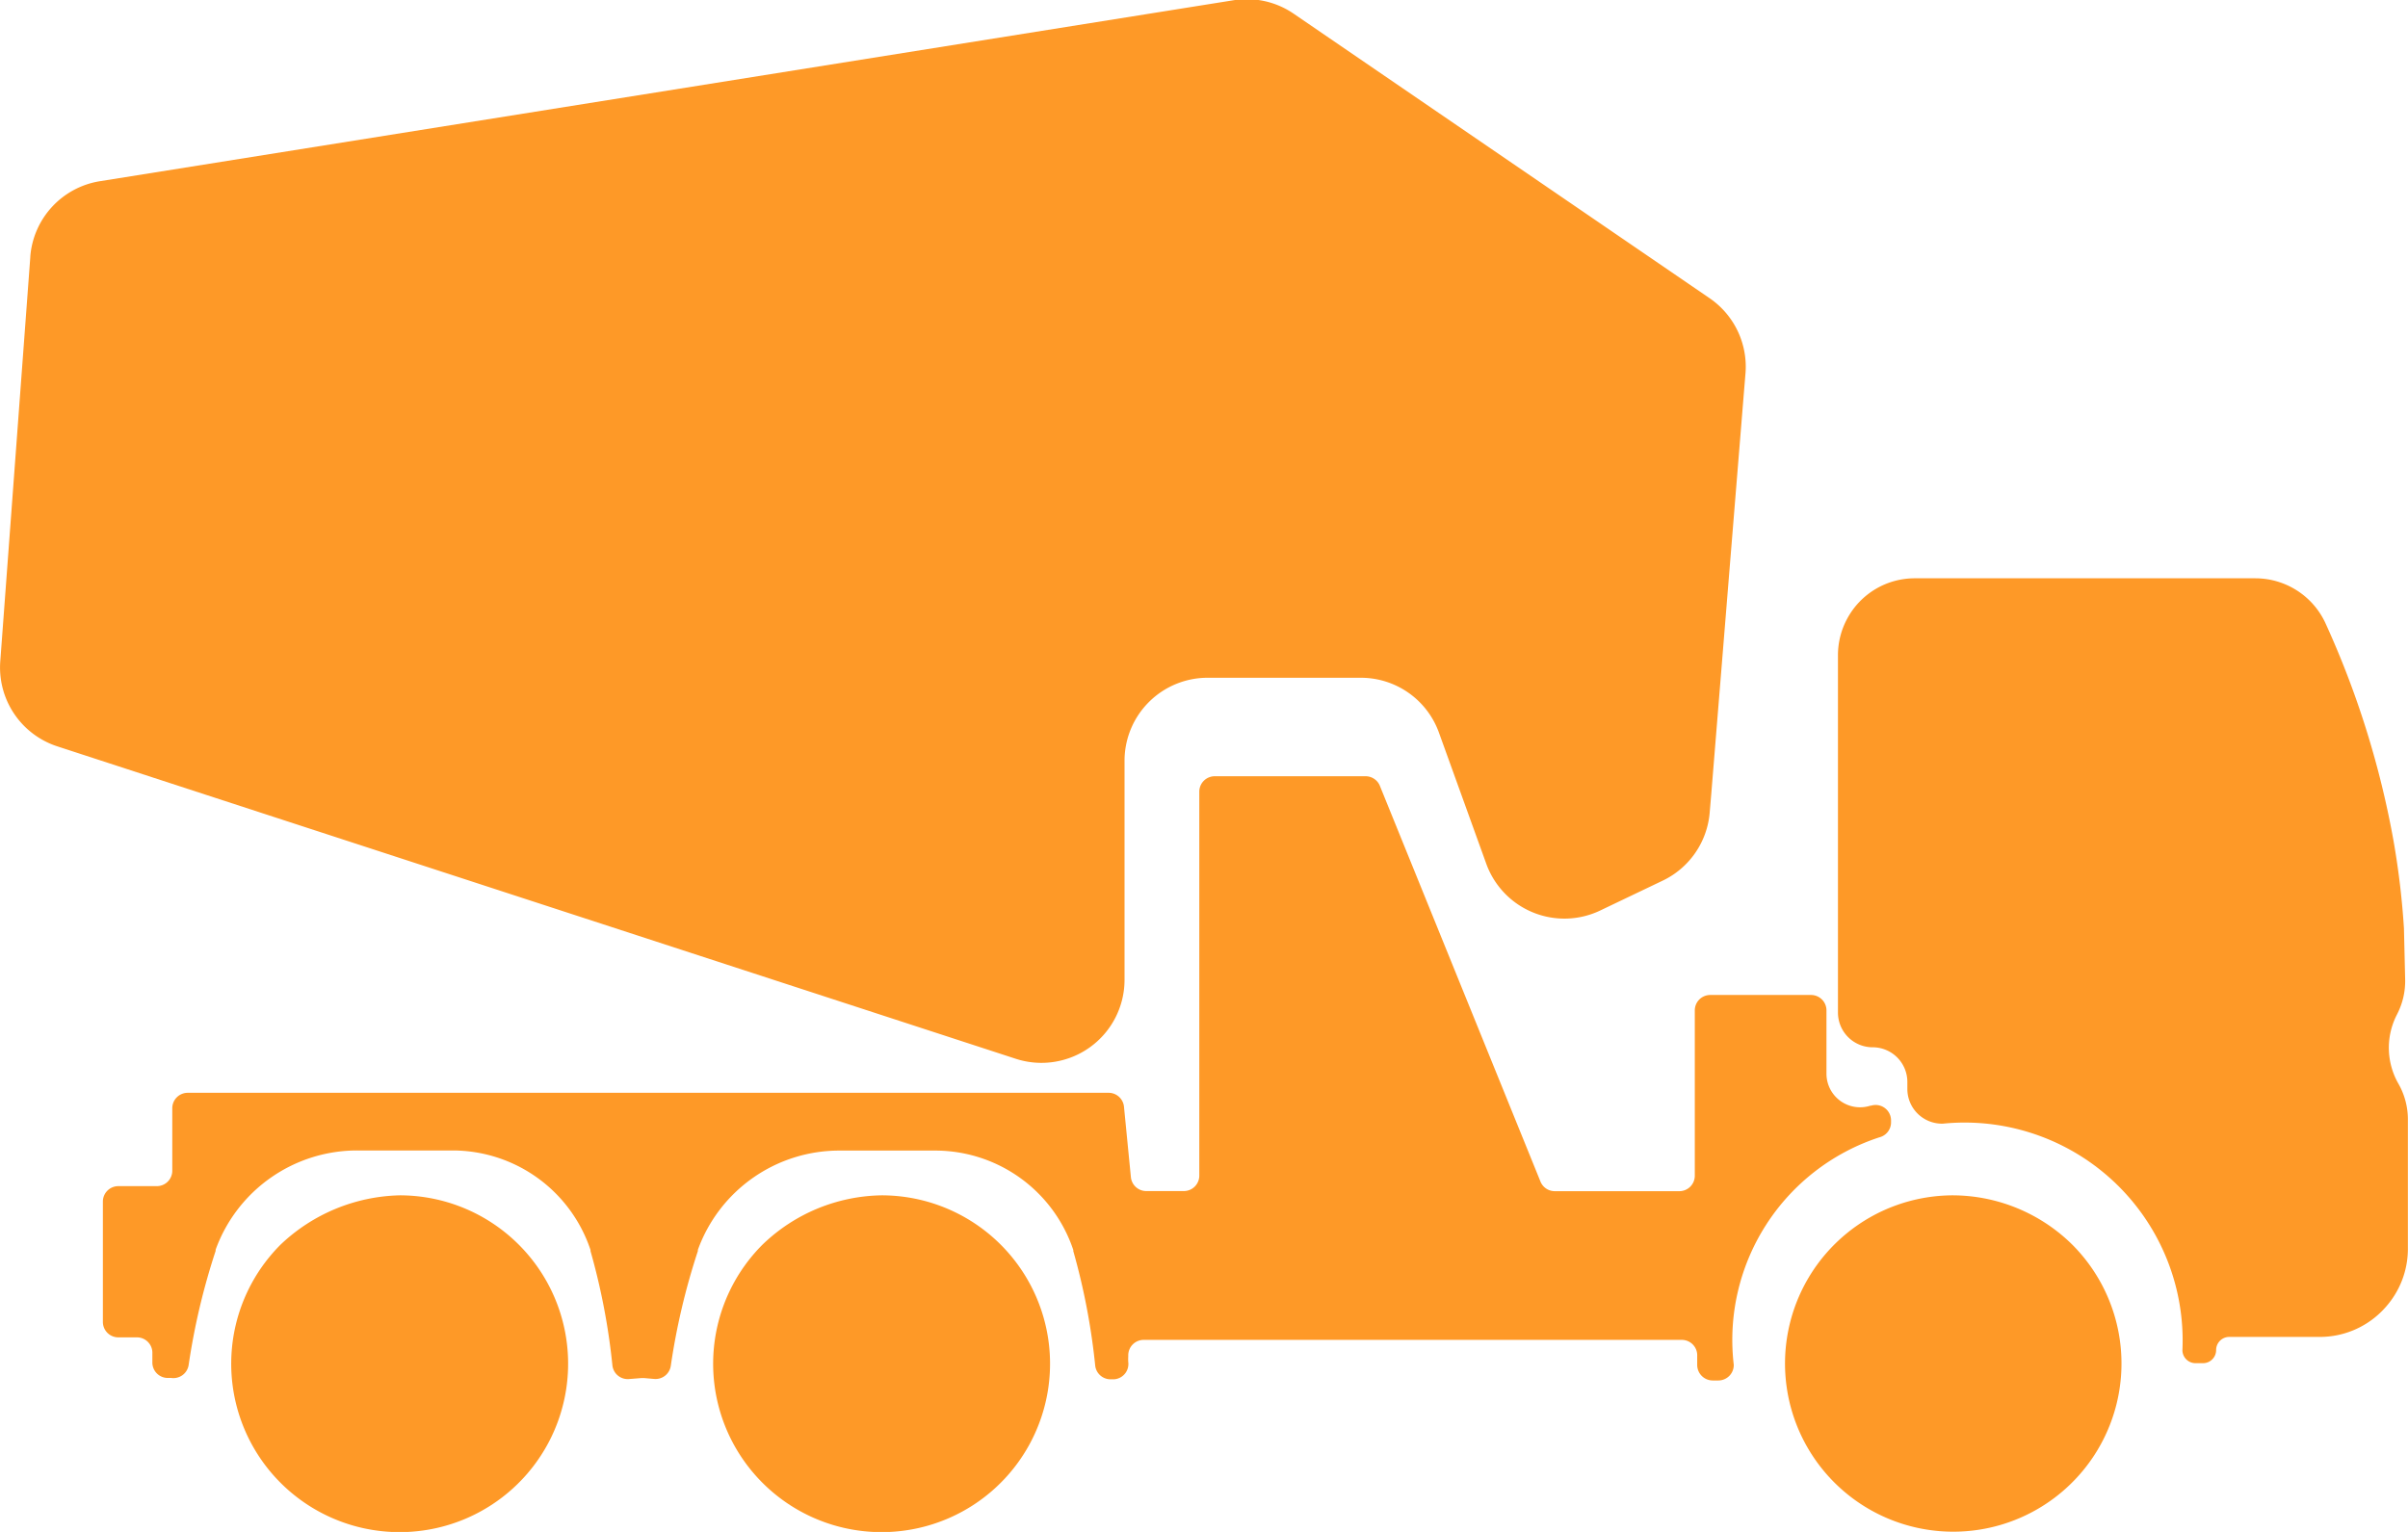<svg xmlns="http://www.w3.org/2000/svg" width="22" height="14" viewBox="0 0 22 14"><defs><style>.a{fill:#fe9927;}</style></defs><g transform="translate(-614.212 -320.719)"><path class="a" d="M1131.758,480.969l.011.467a.659.659,0,0,1-.07.311l-.009.018a.66.66,0,0,0,.017.623h0a.659.659,0,0,1,.087.328V483.9a.8.8,0,0,1-.2.527h0a.8.8,0,0,1-.606.276h-.826a.12.12,0,0,0-.12.12h0a.12.12,0,0,1-.12.12h-.068a.12.12,0,0,1-.12-.116,1.992,1.992,0,0,0-2.189-2.073.317.317,0,0,1-.324-.317v-.064a.317.317,0,0,0-.317-.317h0a.317.317,0,0,1-.317-.317v-3.266a.7.7,0,0,1,.085-.335h0a.7.7,0,0,1,.618-.368h3.112a.706.706,0,0,1,.637.406,8.336,8.336,0,0,1,.625,2A7.309,7.309,0,0,1,1131.758,480.969Z" transform="translate(-495.583 -151.766)"/><path class="a" d="M659.143,535.92V535.9a.141.141,0,0,0-.184-.135l-.006,0a.307.307,0,0,1-.4-.293v-.578a.141.141,0,0,0-.141-.141h-.921a.141.141,0,0,0-.141.141v1.511a.141.141,0,0,1-.141.141h-1.138a.141.141,0,0,1-.133-.093l-1.463-3.606a.141.141,0,0,0-.133-.093h-1.378a.141.141,0,0,0-.141.141v3.509a.141.141,0,0,1-.141.141h-.343a.141.141,0,0,1-.141-.128l-.063-.642a.141.141,0,0,0-.141-.128h-8.413a.141.141,0,0,0-.141.141v.571a.141.141,0,0,1-.141.141h-.352a.141.141,0,0,0-.141.141v1.1a.141.141,0,0,0,.141.141h.17a.141.141,0,0,1,.141.148c0,.026,0,.053,0,.08a.141.141,0,0,0,.141.143h.031a.141.141,0,0,0,.16-.122,6.234,6.234,0,0,1,.246-1.039l0-.011a1.375,1.375,0,0,1,1.3-.907H646a1.329,1.329,0,0,1,1.261.909l0,.01a6.069,6.069,0,0,1,.2,1.045.141.141,0,0,0,.152.125l.113-.009h.025l.091.008a.141.141,0,0,0,.153-.123,6.211,6.211,0,0,1,.247-1.046l0-.011a1.374,1.374,0,0,1,1.3-.907h.869a1.33,1.33,0,0,1,1.261.909l0,.01a6.07,6.07,0,0,1,.2,1.046.141.141,0,0,0,.15.125l.025,0a.14.14,0,0,0,.127-.158.4.4,0,0,1,0-.049v-.012a.141.141,0,0,1,.141-.141h4.916a.141.141,0,0,1,.141.148c0,.026,0,.053,0,.08a.142.142,0,0,0,.141.143h.052a.141.141,0,0,0,.141-.143,1.948,1.948,0,0,1,1.33-2.079A.141.141,0,0,0,659.143,535.92Z" transform="translate(-27.654 -204.941)"/><path class="a" d="M625.244,326.913h1.4a.758.758,0,0,1,.714.5l.433,1.2a.759.759,0,0,0,1.041.427l.571-.273a.759.759,0,0,0,.429-.621l.014-.165.3-3.69.013-.158a.759.759,0,0,0-.328-.689l-3.8-2.6a.759.759,0,0,0-.548-.123l-10.358,1.654a.758.758,0,0,0-.636.686v.006l-.274,3.689h0a.758.758,0,0,0,.521.784l8.756,2.855a.759.759,0,0,0,.994-.721v-2.01A.759.759,0,0,1,625.244,326.913Z" transform="translate(0 0)"/><path class="a" d="M680.068,649.247a1.632,1.632,0,0,0-1.088.45,1.539,1.539,0,1,0,1.088-.45Z" transform="translate(-62.204 -317.604)"/><path class="a" d="M814.488,649.247a1.6,1.6,0,0,0-1.088.45,1.539,1.539,0,1,0,1.088-.45Z" transform="translate(-192.221 -317.604)"/><path class="a" d="M1113.276,649.247a1.537,1.537,0,1,0,1.088.45A1.561,1.561,0,0,0,1113.276,649.247Z" transform="translate(-481.22 -317.604)"/></g></svg>
